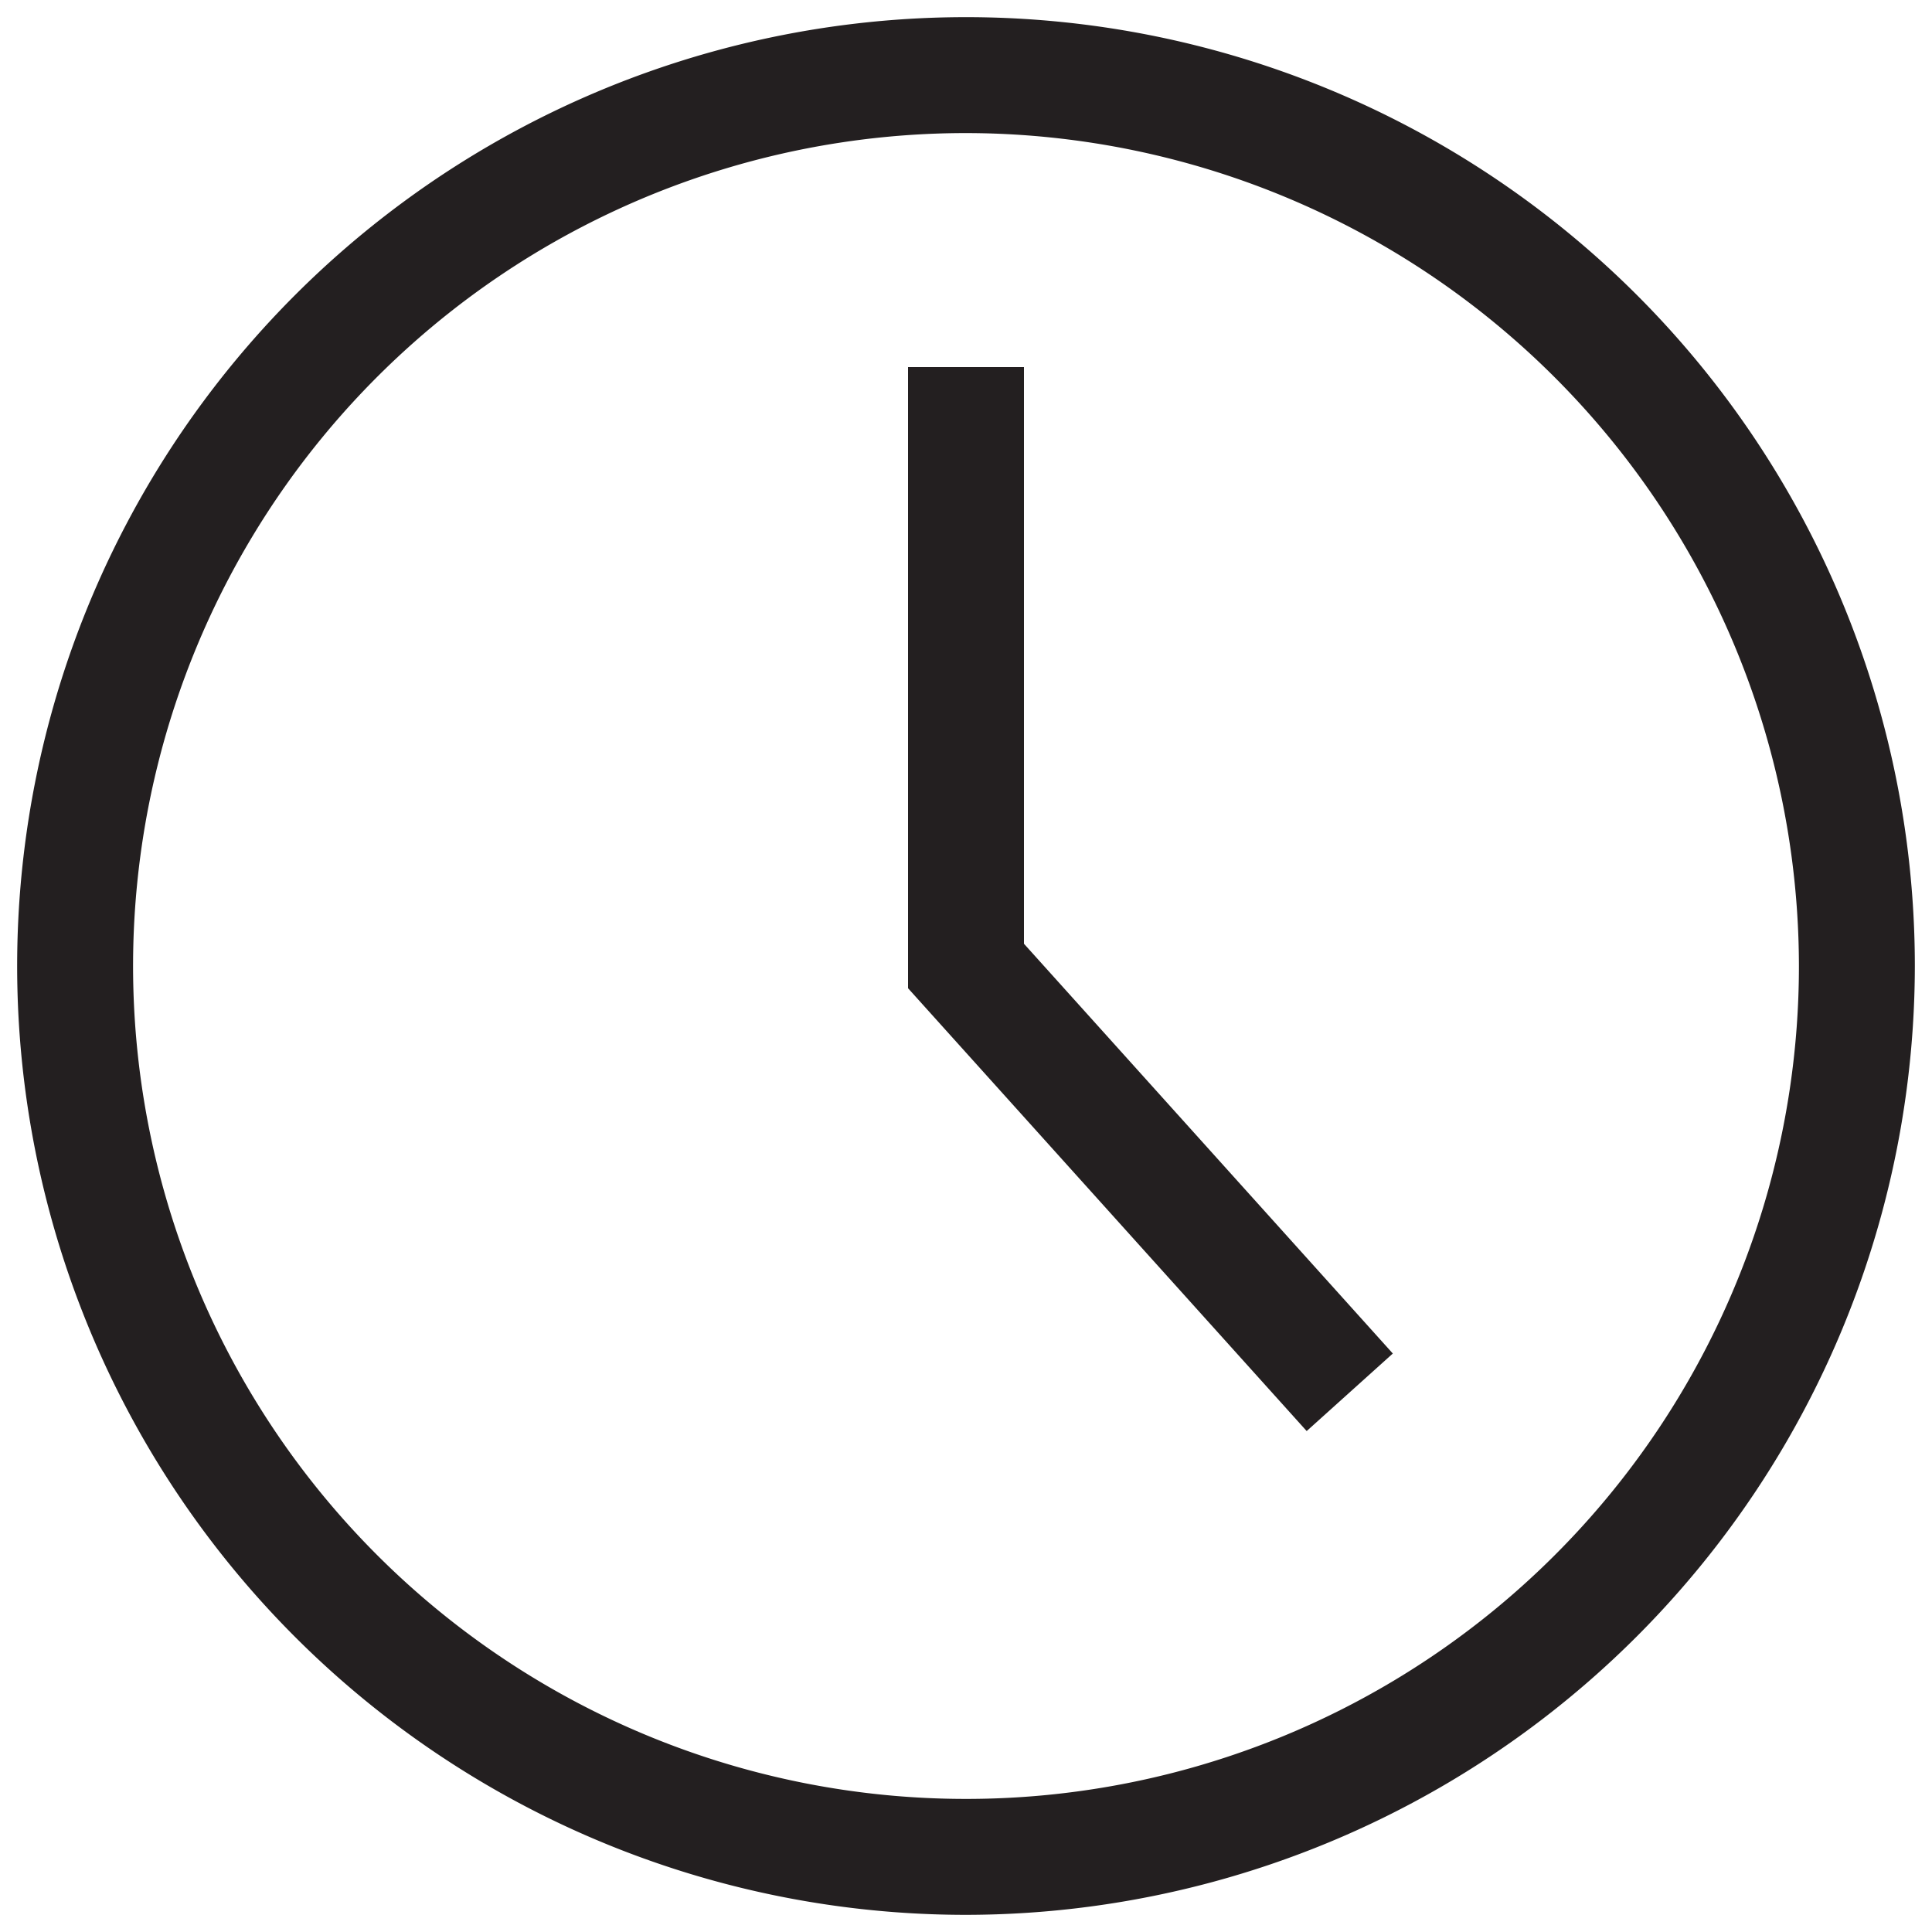 <svg id="Layer_1" data-name="Layer 1" xmlns="http://www.w3.org/2000/svg" viewBox="0 0 100 100">
  <path d="M50,99.112A49.112,49.112,0,1,1,99.112,50,49.168,49.168,0,0,1,50,99.112ZM50,6.888A43.112,43.112,0,1,0,93.112,50,43.161,43.161,0,0,0,50,6.888Z" fill="#231f20"/>
  <polygon points="67.633 74.071 47 51.151 47 19 53 19 53 48.849 72.092 70.058 67.633 74.071" fill="#231f20"/>
</svg>
